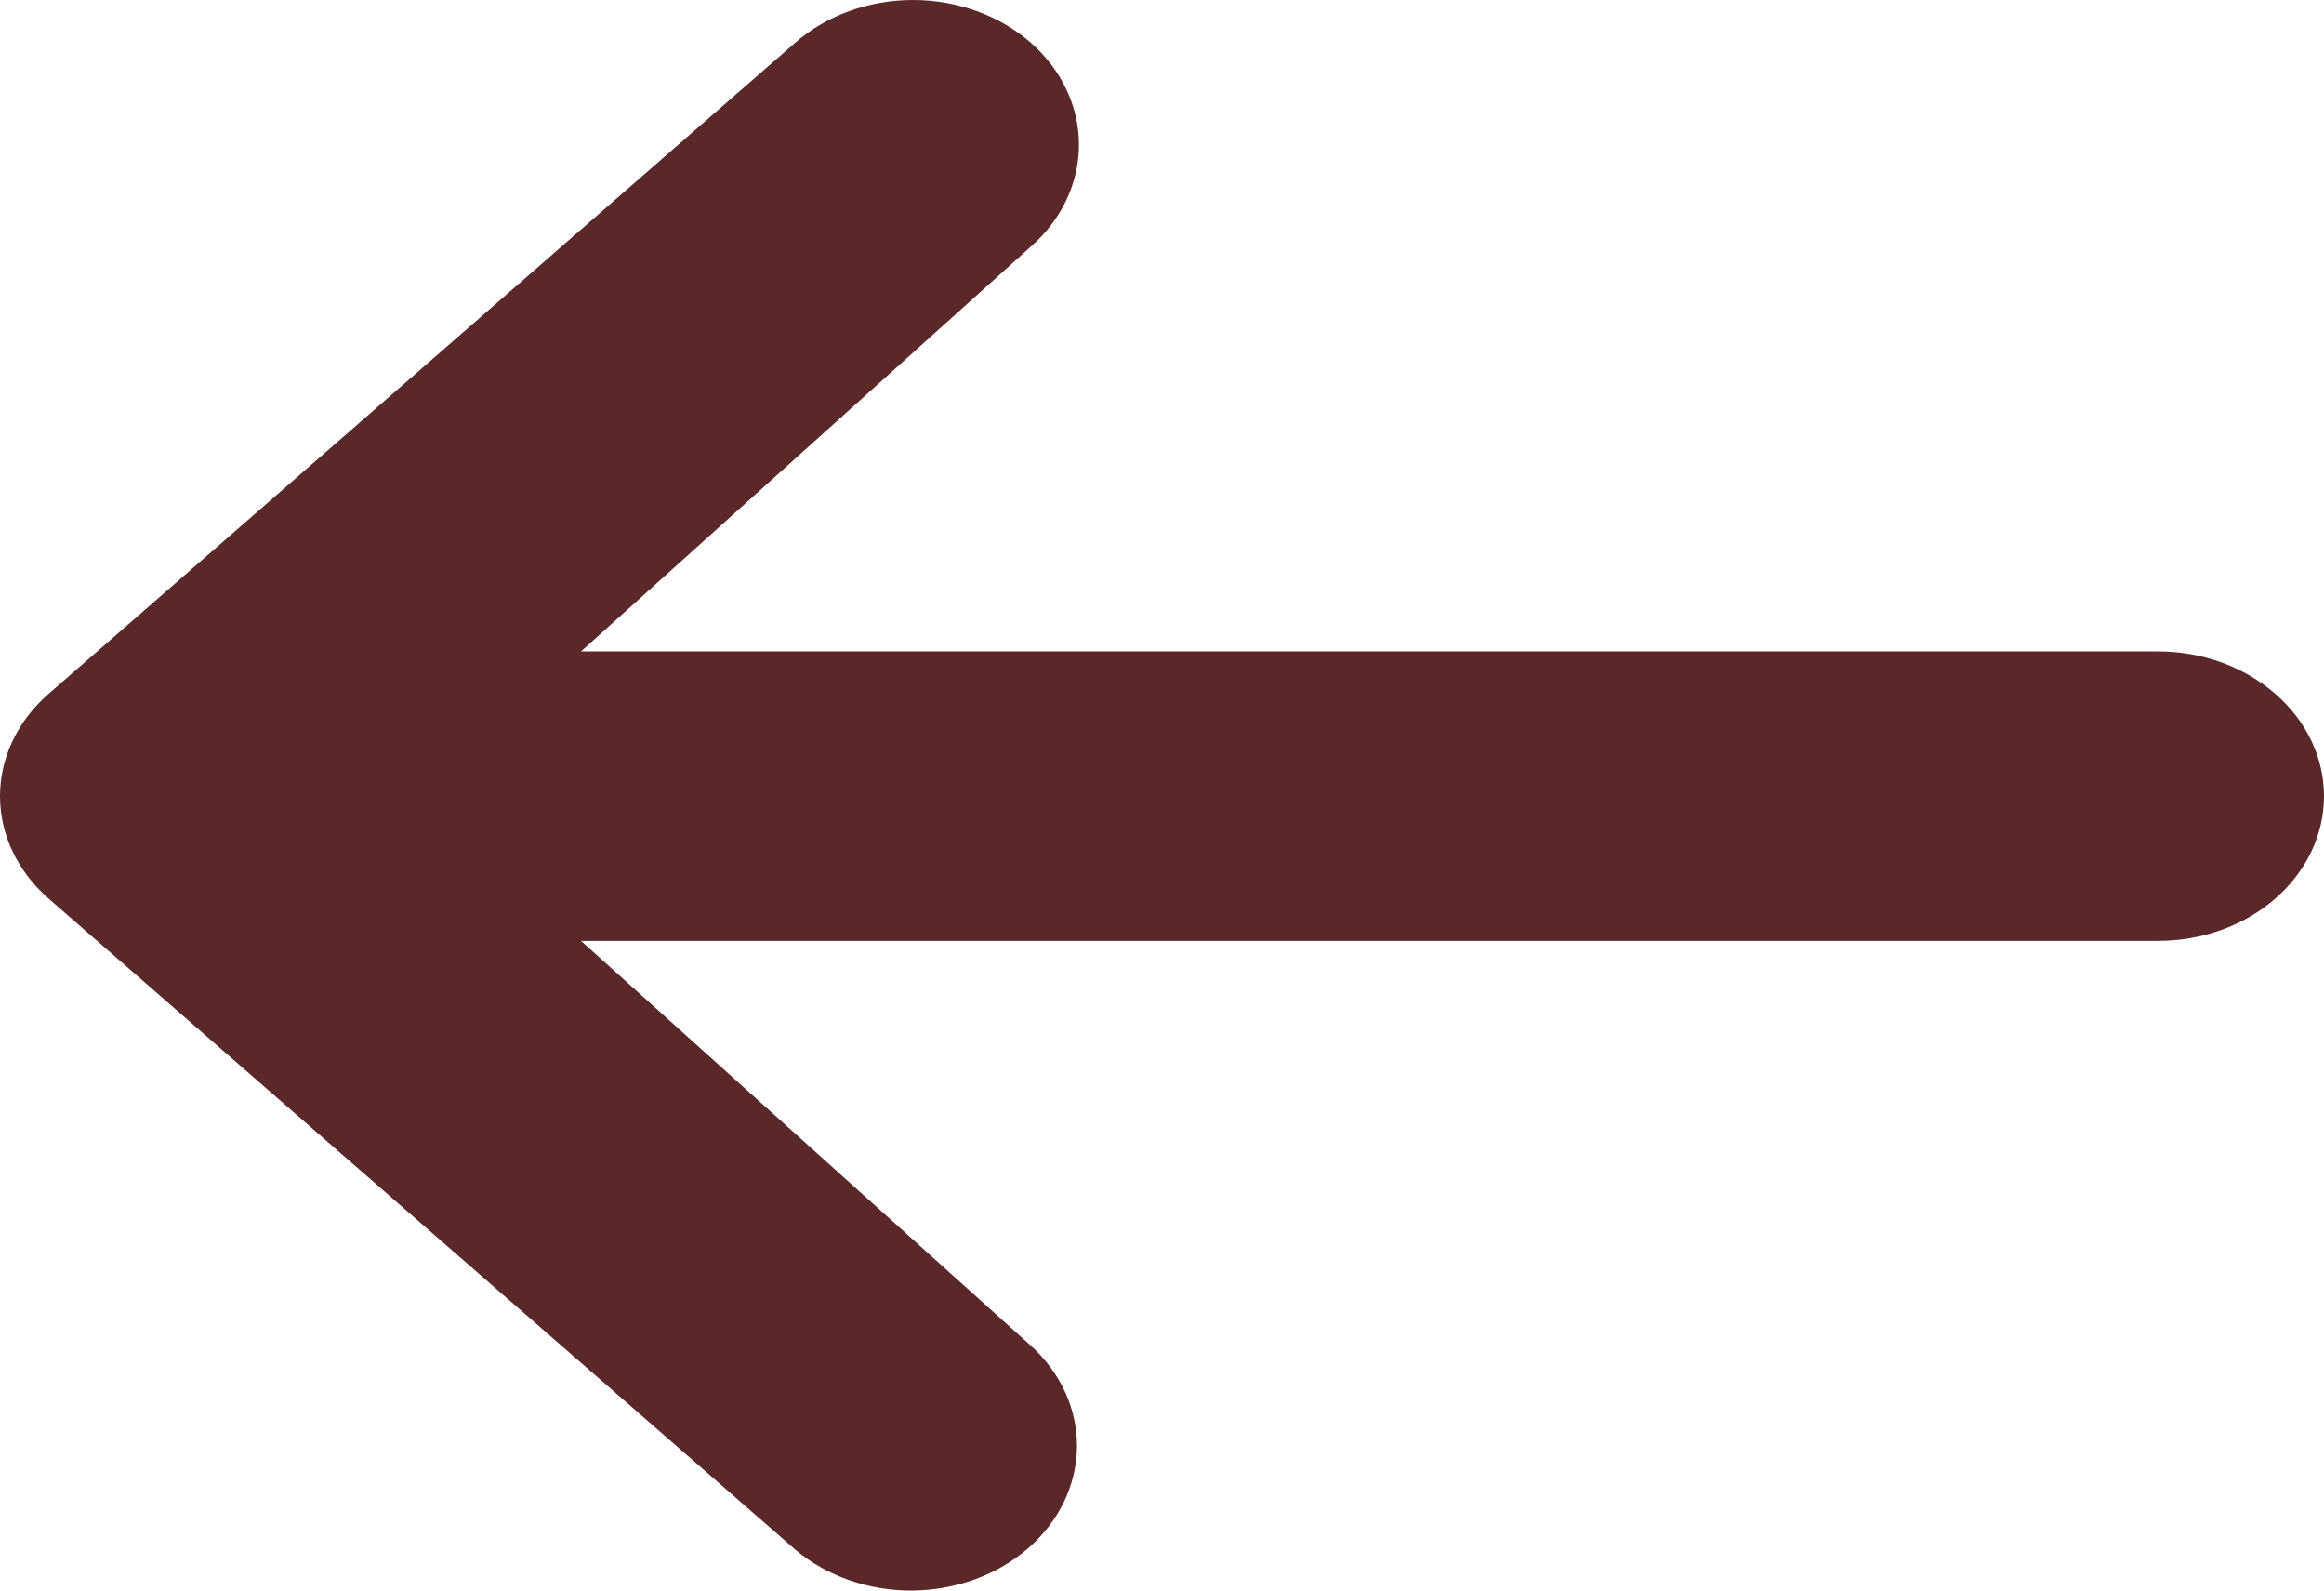 <svg width="19" height="13" viewBox="0 0 19 13" fill="none" xmlns="http://www.w3.org/2000/svg">
<path d="M8.424 0.346C8.169 0.125 7.824 0 7.464 0C7.104 0 6.759 0.125 6.505 0.346L0.397 5.671C0.143 5.893 0 6.193 0 6.507C0 6.821 0.143 7.122 0.397 7.344L6.505 12.668C6.761 12.883 7.103 13.003 7.459 13C7.815 12.997 8.155 12.873 8.407 12.653C8.659 12.434 8.801 12.137 8.805 11.827C8.808 11.517 8.671 11.218 8.424 10.995L4.75 7.69H17.643C18.003 7.69 18.348 7.566 18.602 7.344C18.857 7.122 19 6.821 19 6.507C19 6.193 18.857 5.892 18.602 5.671C18.348 5.449 18.003 5.324 17.643 5.324H4.75L8.424 2.019C8.678 1.798 8.821 1.497 8.821 1.183C8.821 0.869 8.678 0.568 8.424 0.346Z" fill="#5A2828"/>
</svg>
